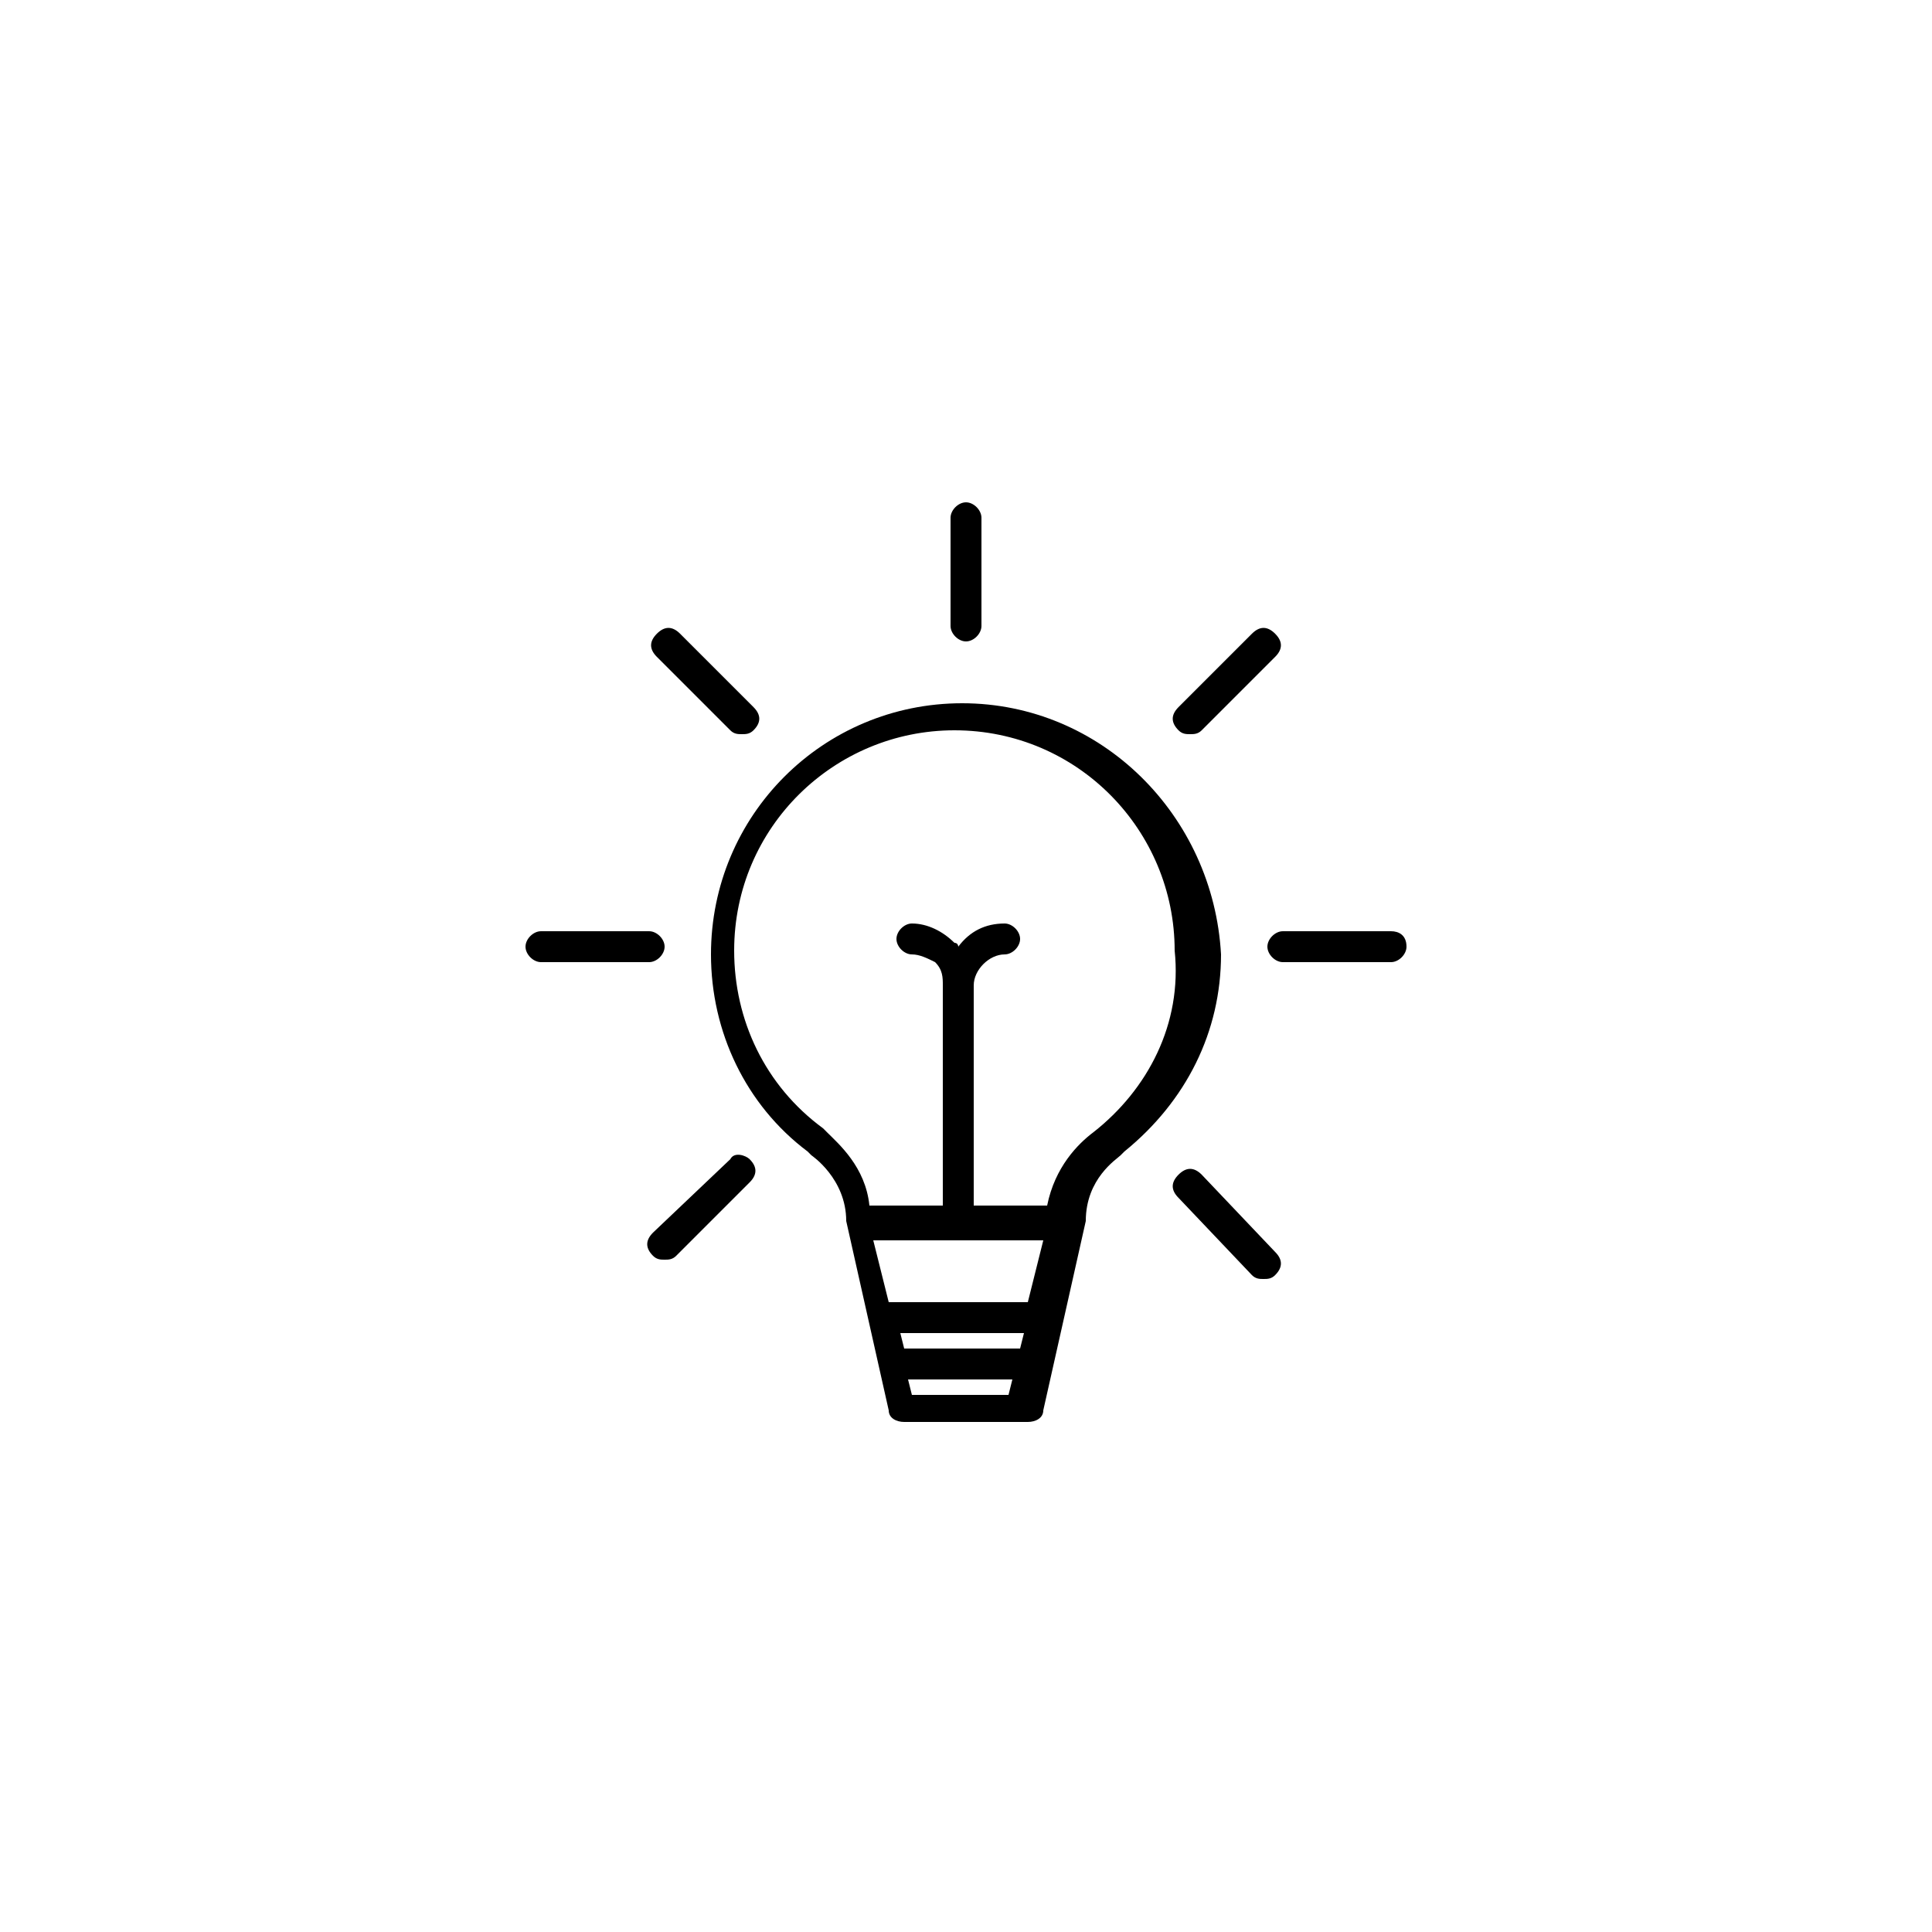 <?xml version="1.0" encoding="utf-8"?>
<!-- Generator: Adobe Illustrator 18.1.1, SVG Export Plug-In . SVG Version: 6.00 Build 0)  -->
<!DOCTYPE svg PUBLIC "-//W3C//DTD SVG 1.1//EN" "http://www.w3.org/Graphics/SVG/1.1/DTD/svg11.dtd">
<svg version="1.1" id="Layer_1" xmlns="http://www.w3.org/2000/svg" xmlns:xlink="http://www.w3.org/1999/xlink" x="0px" y="0px"
	 viewBox="0 0 50 50" enable-background="new 0 0 50 50" xml:space="preserve">
<g>
	<path d="M24.9,18.2c-3.6,0-6.5,2.9-6.5,6.5c0,2,0.9,3.9,2.5,5.1c0,0,0.1,0.1,0.1,0.1c0,0,0.9,0.6,0.9,1.7c0,0,0,0,0,0c0,0,0,0,0,0
		l1.1,4.9c0,0.2,0.2,0.3,0.4,0.3h3.2c0.2,0,0.4-0.1,0.4-0.3l1.1-4.9c0,0,0,0,0,0c0,0,0,0,0,0c0-1.1,0.8-1.6,0.9-1.7
		c0,0,0.1-0.1,0.1-0.1c1.6-1.3,2.5-3.1,2.5-5.1C31.4,21.1,28.5,18.2,24.9,18.2z M26.1,36.1h-2.5l-0.1-0.4h2.7L26.1,36.1z M26.4,34.9
		h-3l-0.1-0.4h3.2L26.4,34.9z M26.6,33.7h-3.6l-0.4-1.6H27L26.6,33.7z M28.3,29.3C28.3,29.3,28.2,29.4,28.3,29.3
		c-0.4,0.3-1,0.9-1.2,1.9h-1.9v-5.7c0-0.4,0.4-0.8,0.8-0.8c0.2,0,0.4-0.2,0.4-0.4c0-0.2-0.2-0.4-0.4-0.4c-0.5,0-0.9,0.2-1.2,0.6
		c0,0,0-0.1-0.1-0.1c-0.3-0.3-0.7-0.5-1.1-0.5c0,0,0,0,0,0c-0.2,0-0.4,0.2-0.4,0.4c0,0.2,0.2,0.4,0.4,0.4c0,0,0,0,0,0c0,0,0,0,0,0
		c0.2,0,0.4,0.1,0.6,0.2c0.2,0.2,0.2,0.4,0.2,0.6v5.7h-1.9c-0.1-1-0.8-1.6-1.1-1.9c0,0-0.1-0.1-0.1-0.1c-1.5-1.1-2.3-2.8-2.3-4.6
		c0-3.2,2.6-5.7,5.7-5.7c3.2,0,5.7,2.6,5.7,5.7C30.6,26.5,29.7,28.2,28.3,29.3z"/>
	<path d="M25,16.6c0.2,0,0.4-0.2,0.4-0.4v-2.8c0-0.2-0.2-0.4-0.4-0.4c-0.2,0-0.4,0.2-0.4,0.4v2.8C24.6,16.4,24.8,16.6,25,16.6z"/>
	<path d="M18.9,18.9C19,19,19.1,19,19.2,19c0.1,0,0.2,0,0.3-0.1c0.2-0.2,0.2-0.4,0-0.6l-1.9-1.9c-0.2-0.2-0.4-0.2-0.6,0
		c-0.2,0.2-0.2,0.4,0,0.6L18.9,18.9z"/>
	<path d="M17.2,24.5c0-0.2-0.2-0.4-0.4-0.4H14c-0.2,0-0.4,0.2-0.4,0.4c0,0.2,0.2,0.4,0.4,0.4h2.8C17,24.9,17.2,24.7,17.2,24.5z"/>
	<path d="M18.9,30l-2,1.9c-0.2,0.2-0.2,0.4,0,0.6c0.1,0.1,0.2,0.1,0.3,0.1c0.1,0,0.2,0,0.3-0.1l1.9-1.9c0.2-0.2,0.2-0.4,0-0.6
		C19.3,29.9,19,29.8,18.9,30z"/>
	<path d="M31.1,30.4c-0.2-0.2-0.4-0.2-0.6,0c-0.2,0.2-0.2,0.4,0,0.6l1.9,2c0.1,0.1,0.2,0.1,0.3,0.1c0.1,0,0.2,0,0.3-0.1
		c0.2-0.2,0.2-0.4,0-0.6L31.1,30.4z"/>
	<path d="M36,24.1l-2.8,0c-0.2,0-0.4,0.2-0.4,0.4c0,0.2,0.2,0.4,0.4,0.4l2.8,0c0.2,0,0.4-0.2,0.4-0.4C36.4,24.2,36.2,24.1,36,24.1z"
		/>
	<path d="M30.8,19c0.1,0,0.2,0,0.3-0.1l1.9-1.9c0.2-0.2,0.2-0.4,0-0.6c-0.2-0.2-0.4-0.2-0.6,0l-1.9,1.9c-0.2,0.2-0.2,0.4,0,0.6
		C30.6,19,30.7,19,30.8,19z"/>
</g>
</svg>
